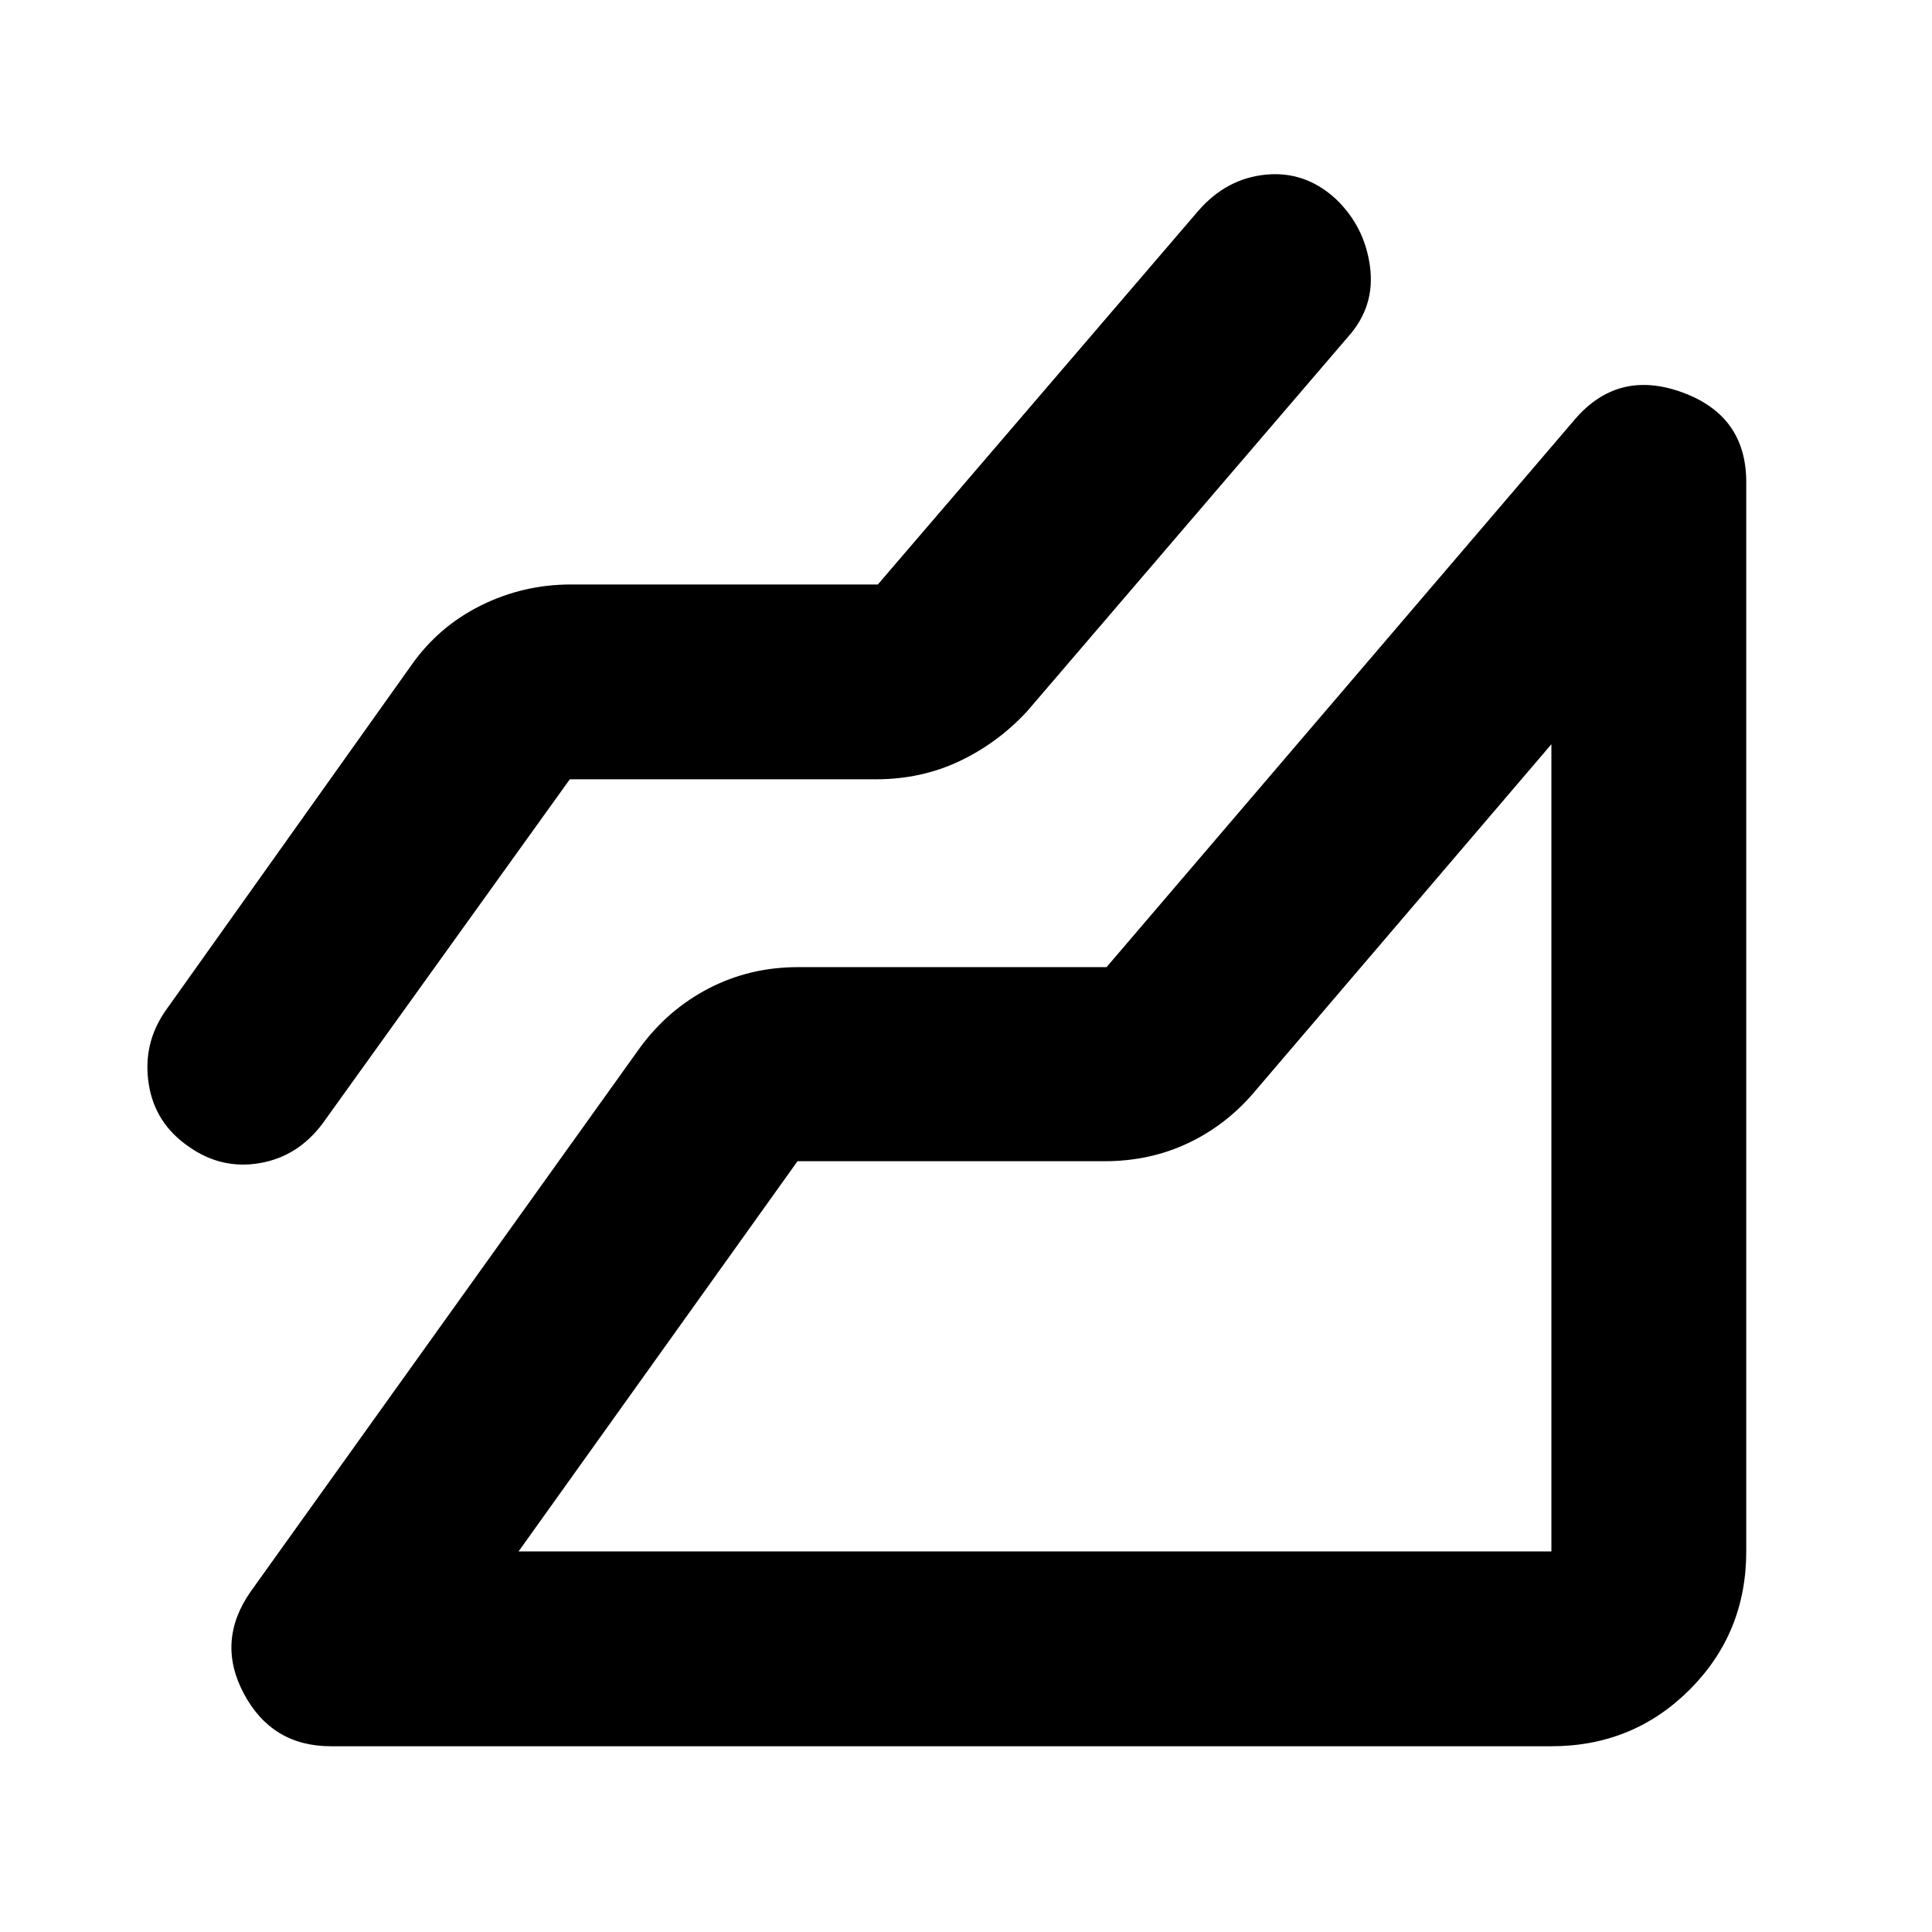 <svg xmlns="http://www.w3.org/2000/svg" height="40" viewBox="0 -960 960 960" width="40"><path d="M770.88-92.3H164.43q-29.29 0-43.22-26.06t3.33-50.78L317.91-439.3q13.95-19.06 34.31-29.6 20.37-10.53 44.2-10.53h153.41l232.71-272.19q21.49-25.02 53.32-13.43 31.84 11.59 31.84 44.61v531.32q0 40.58-28.12 68.7-28.12 28.12-68.7 28.12ZM283.13-572.77 160.3-401.74q-12.31 16.45-31.25 19.69-18.93 3.24-35.04-8.04-17.11-11.65-20.13-31.43-3.02-19.78 8.25-36.09l122.26-171.84q13.51-19.23 34.53-29.68 21.01-10.45 44.88-10.45h152.4l159.26-185.7q13.91-16 33.42-17.93 19.51-1.94 34.68 11.89 14.5 13.74 17.18 33.71 2.68 19.96-11.1 35.2L510.38-606.58q-14.54 15.74-33.58 24.78-19.04 9.03-41.6 9.03H283.13Zm-25.45 383.65h513.2v-401.07L622.77-416.81q-13.84 16.11-32.7 24.96-18.85 8.85-41.24 8.85H396.28l-138.6 193.88Zm513.2 0Z"/></svg>